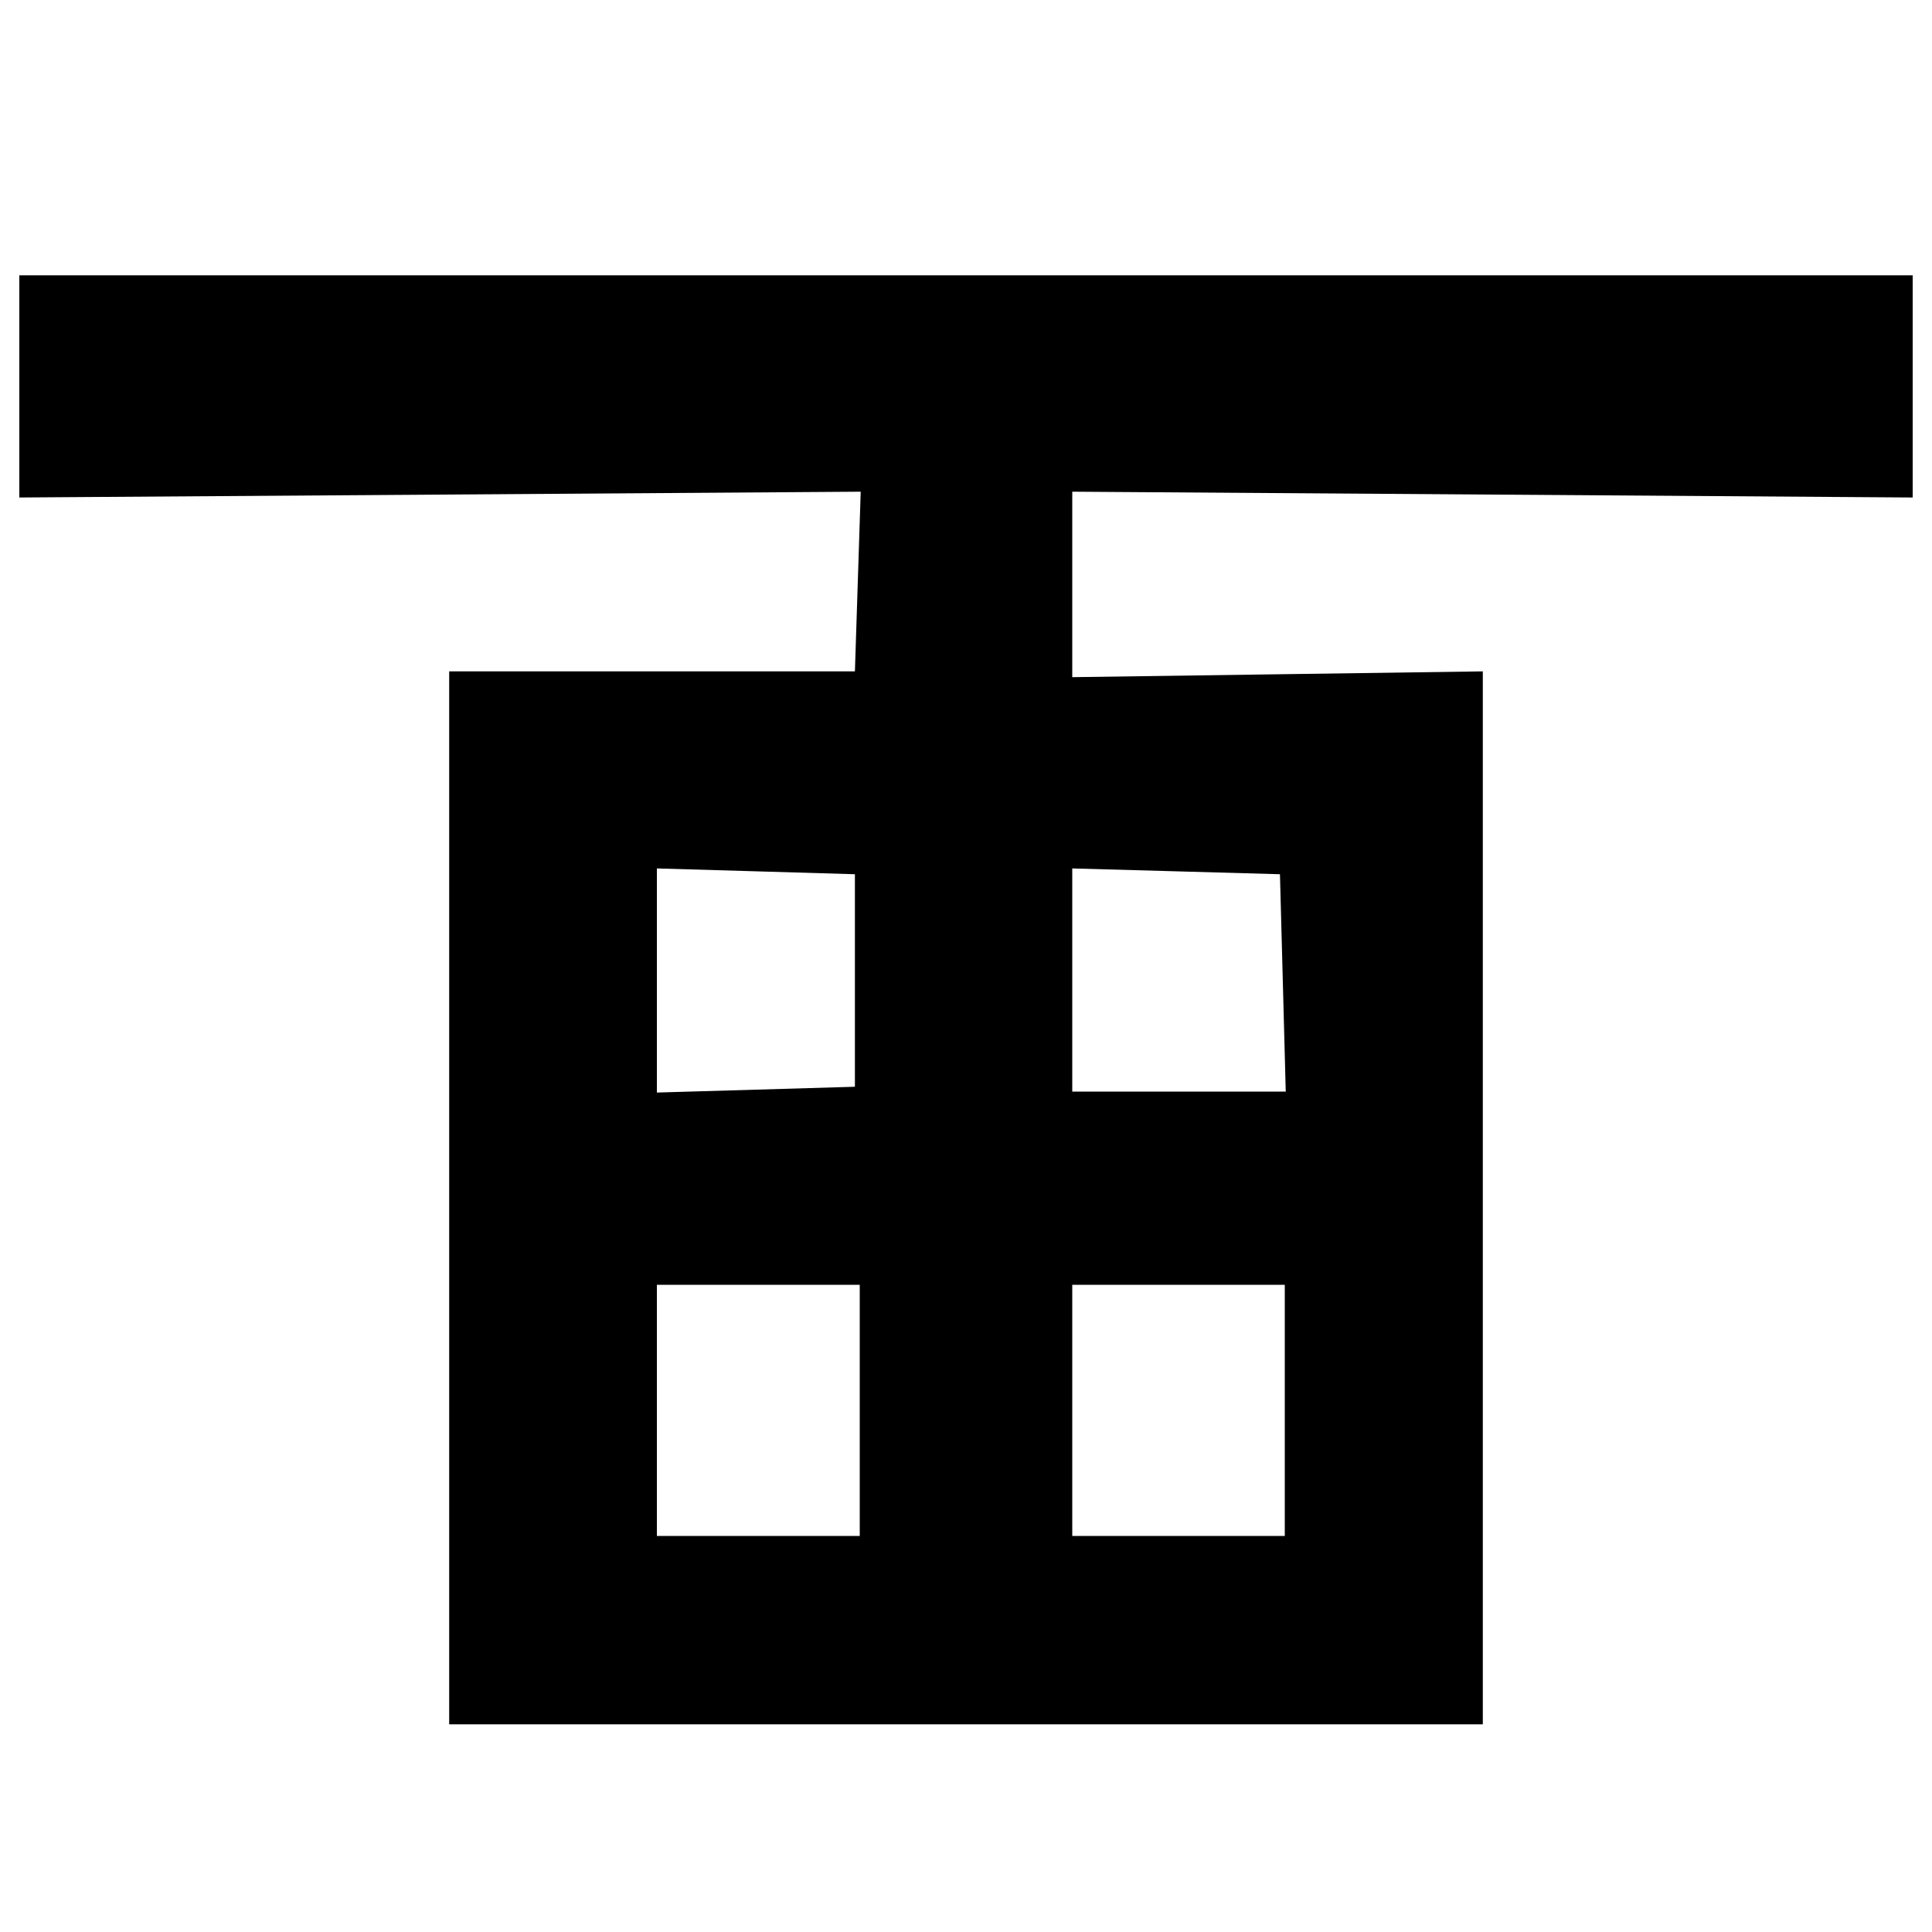 <?xml version="1.0" standalone="no"?>
<!DOCTYPE svg PUBLIC "-//W3C//DTD SVG 20010904//EN"
 "http://www.w3.org/TR/2001/REC-SVG-20010904/DTD/svg10.dtd">
<svg version="1.0" xmlns="http://www.w3.org/2000/svg"
 width="200pt" height="200pt" viewBox="0 0 200 200"
 preserveAspectRatio="xMidYMid meet">
<g transform="translate(0,200) scale(0.1,-0.1)"
fill="#000000" stroke="none">
<path d="M20 1600 l0 -115 435 3 436 3 -3 -93 -3 -93 -210 0 -210 0 0 -545 0
-545 535 0 535 0 0 545 0 545 -212 -3 -213 -3 0 96 0 96 435 -3 435 -3 0 115
0 115 -980 0 -980 0 0 -115z m865 -615 l0 -110 -102 -3 -103 -3 0 116 0 116
103 -3 102 -3 0 -110z m443 -2 l3 -113 -111 0 -110 0 0 115 0 116 108 -3 107
-3 3 -112z m-438 -443 l0 -130 -105 0 -105 0 0 130 0 130 105 0 105 0 0 -130z
m440 0 l0 -130 -110 0 -110 0 0 130 0 130 110 0 110 0 0 -130z"/>
</g>
</svg>
